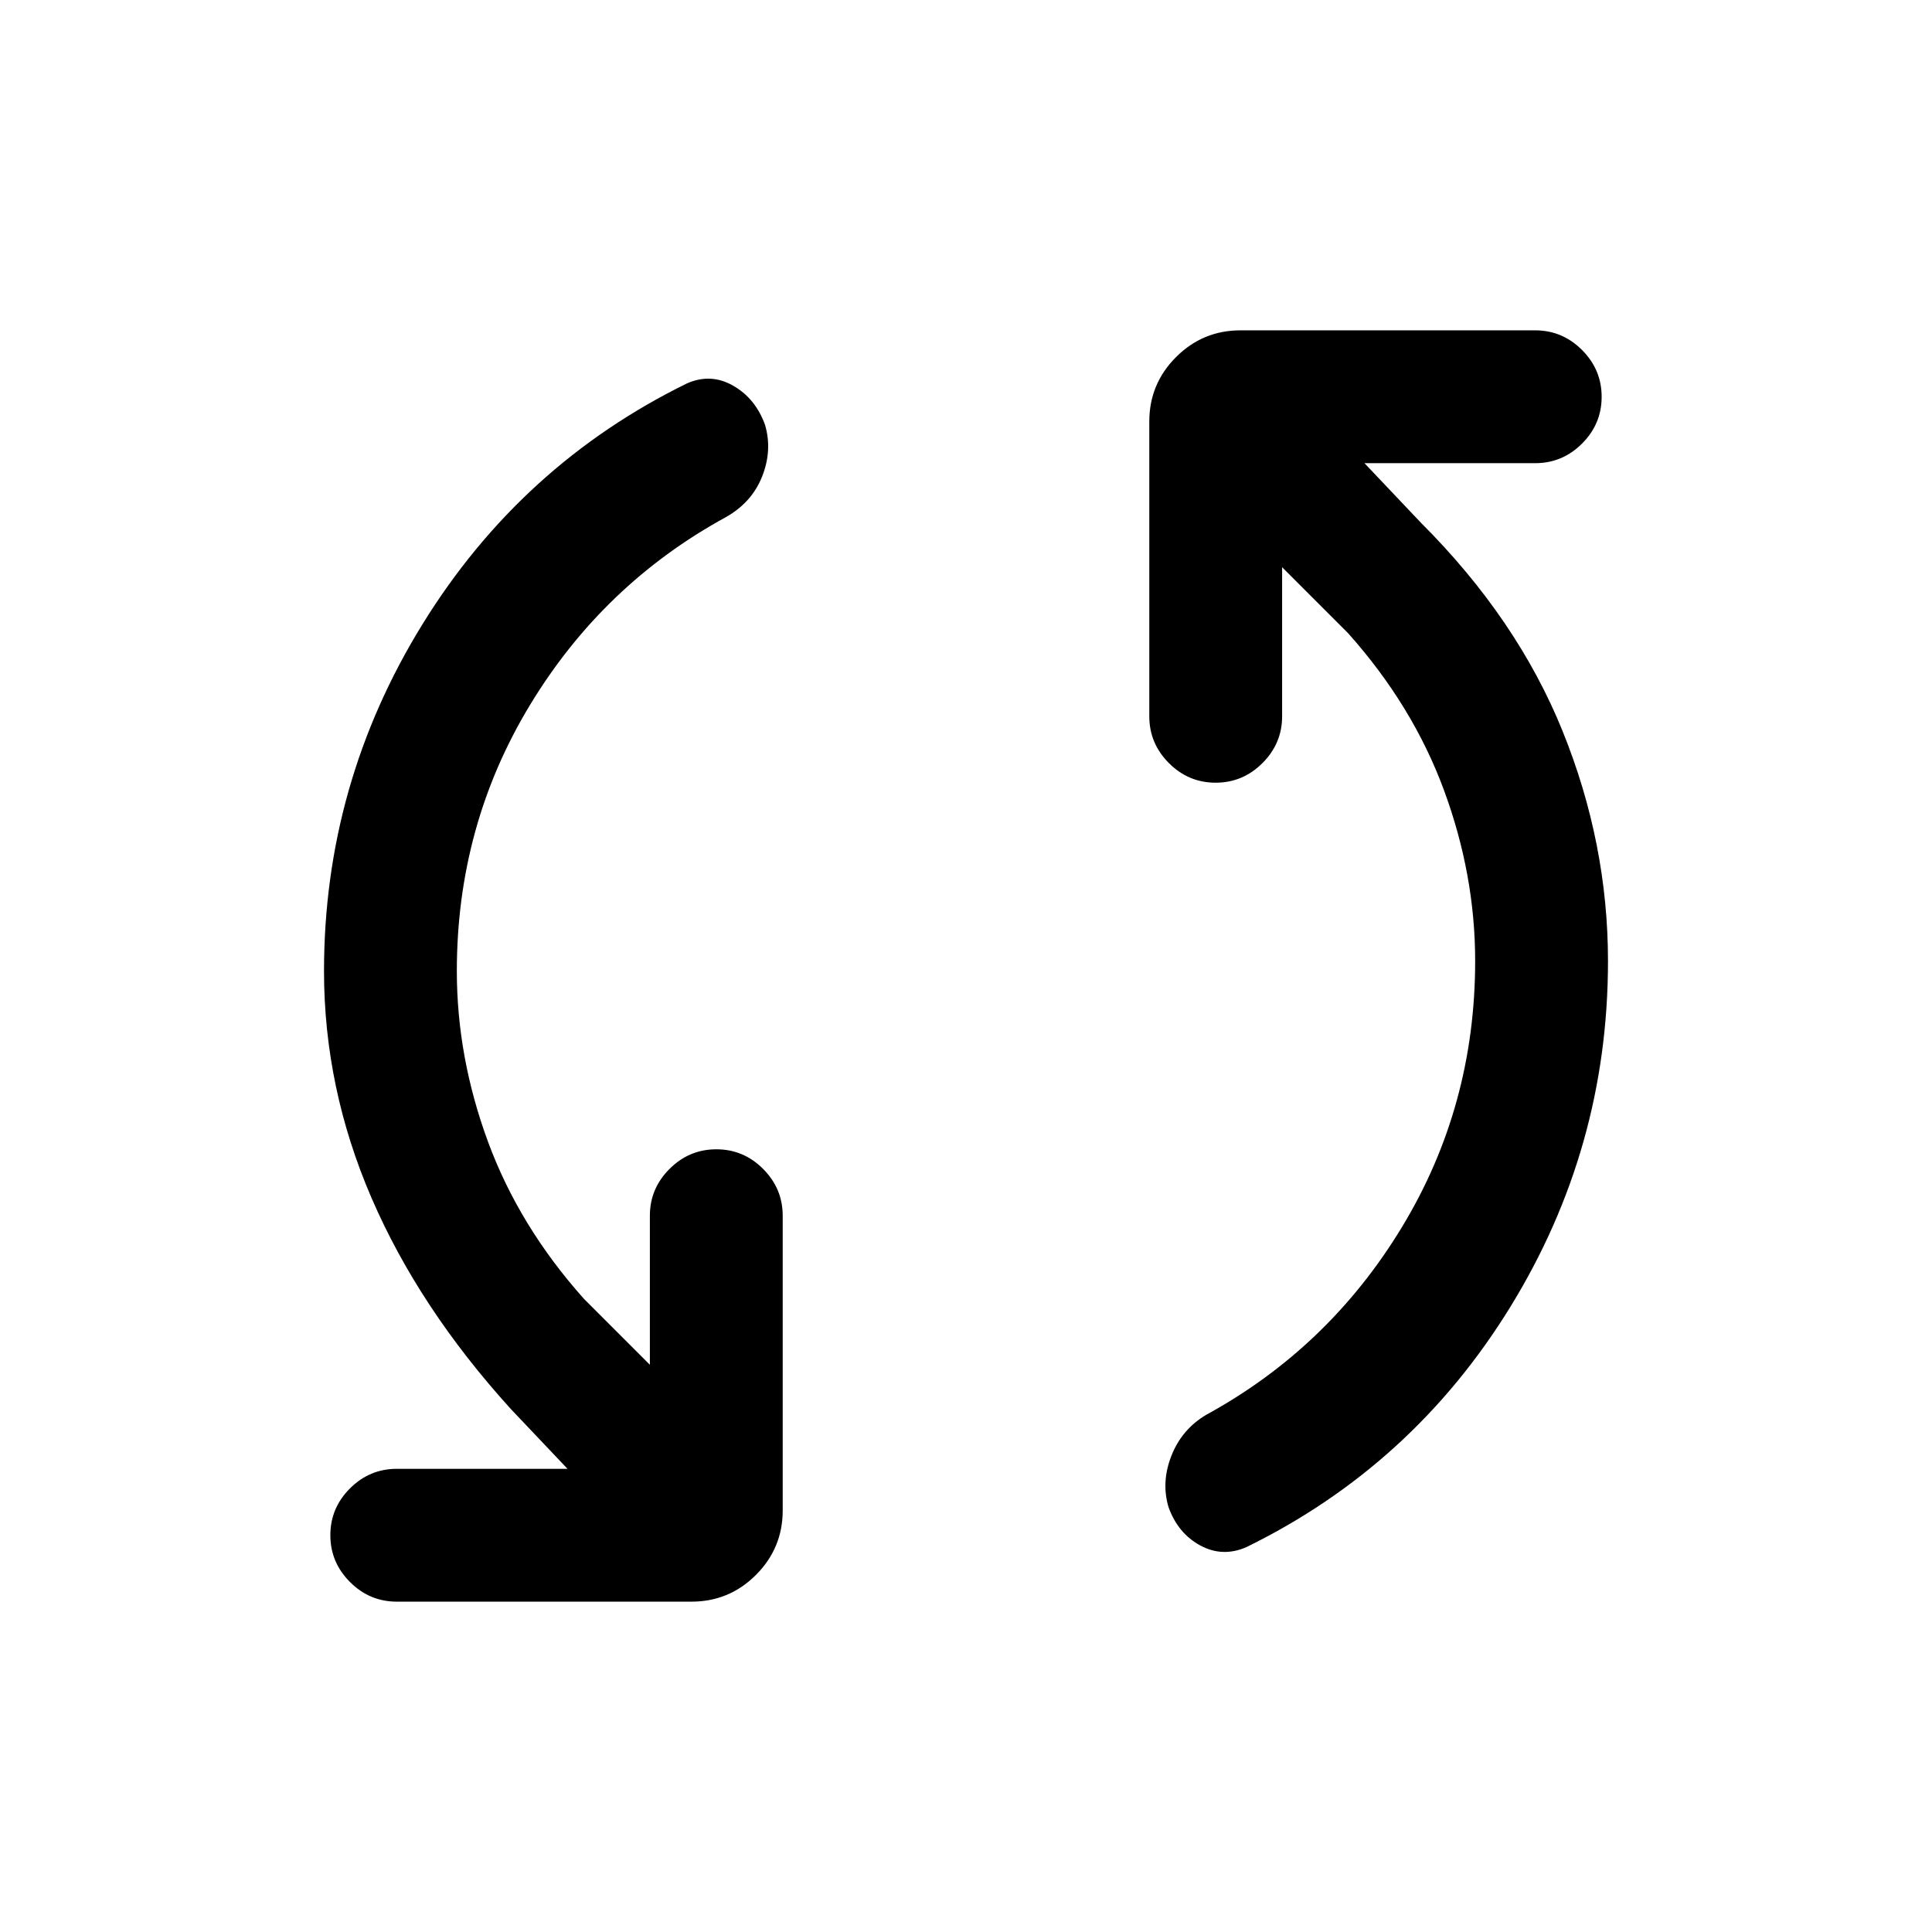<svg xmlns="http://www.w3.org/2000/svg" height="24" viewBox="0 -960 960 960" width="24"><path d="M227-477.46q0 42.75 15.49 84.8 15.5 42.04 47.66 78.04l32.77 32.77v-74.07q0-13.5 9.76-23.25t23.27-9.75q13.51 0 23.24 9.75 9.73 9.75 9.73 23.25v146.46q0 18.73-13.29 32.02-13.28 13.29-32.01 13.29H197.15q-13.5 0-23.25-9.76t-9.75-23.27q0-13.51 9.75-23.24 9.75-9.73 23.25-9.73H282l-28.15-29.7q-45.62-50.23-69.23-104.88Q161-419.39 161-477.46q0-93.08 48.92-172.35 48.93-79.27 131.54-119.73 11.85-5.15 22.92 1.23 11.08 6.39 15.77 19.45 3.7 12.55-1.43 25.57-5.14 13.01-18.1 20.29-60.93 33.31-97.27 93.31-36.35 60-36.35 132.23Zm506-5.08q0-42.75-15.49-84.8-15.5-42.04-47.66-78.04l-32.77-32.77v74.07q0 13.5-9.76 23.25t-23.27 9.75q-13.51 0-23.24-9.75-9.73-9.75-9.73-23.25v-146.46q0-18.73 13.29-32.02 13.28-13.29 32.01-13.29h146.47q13.5 0 23.25 9.76t9.75 23.27q0 13.51-9.75 23.24-9.75 9.73-23.25 9.73H678l28.15 29.7q47.8 47.78 70.32 103.5Q799-540.92 799-482.42q0 92.96-48.54 171.84-48.54 78.89-131.15 119.35-11.85 5.15-22.93-.85-11.07-6-15.76-19.06-3.7-12.55 1.5-25.63 5.19-13.08 17.26-20.23 60.93-33.31 97.27-93.31 36.35-60 36.35-132.23Z"/></svg>